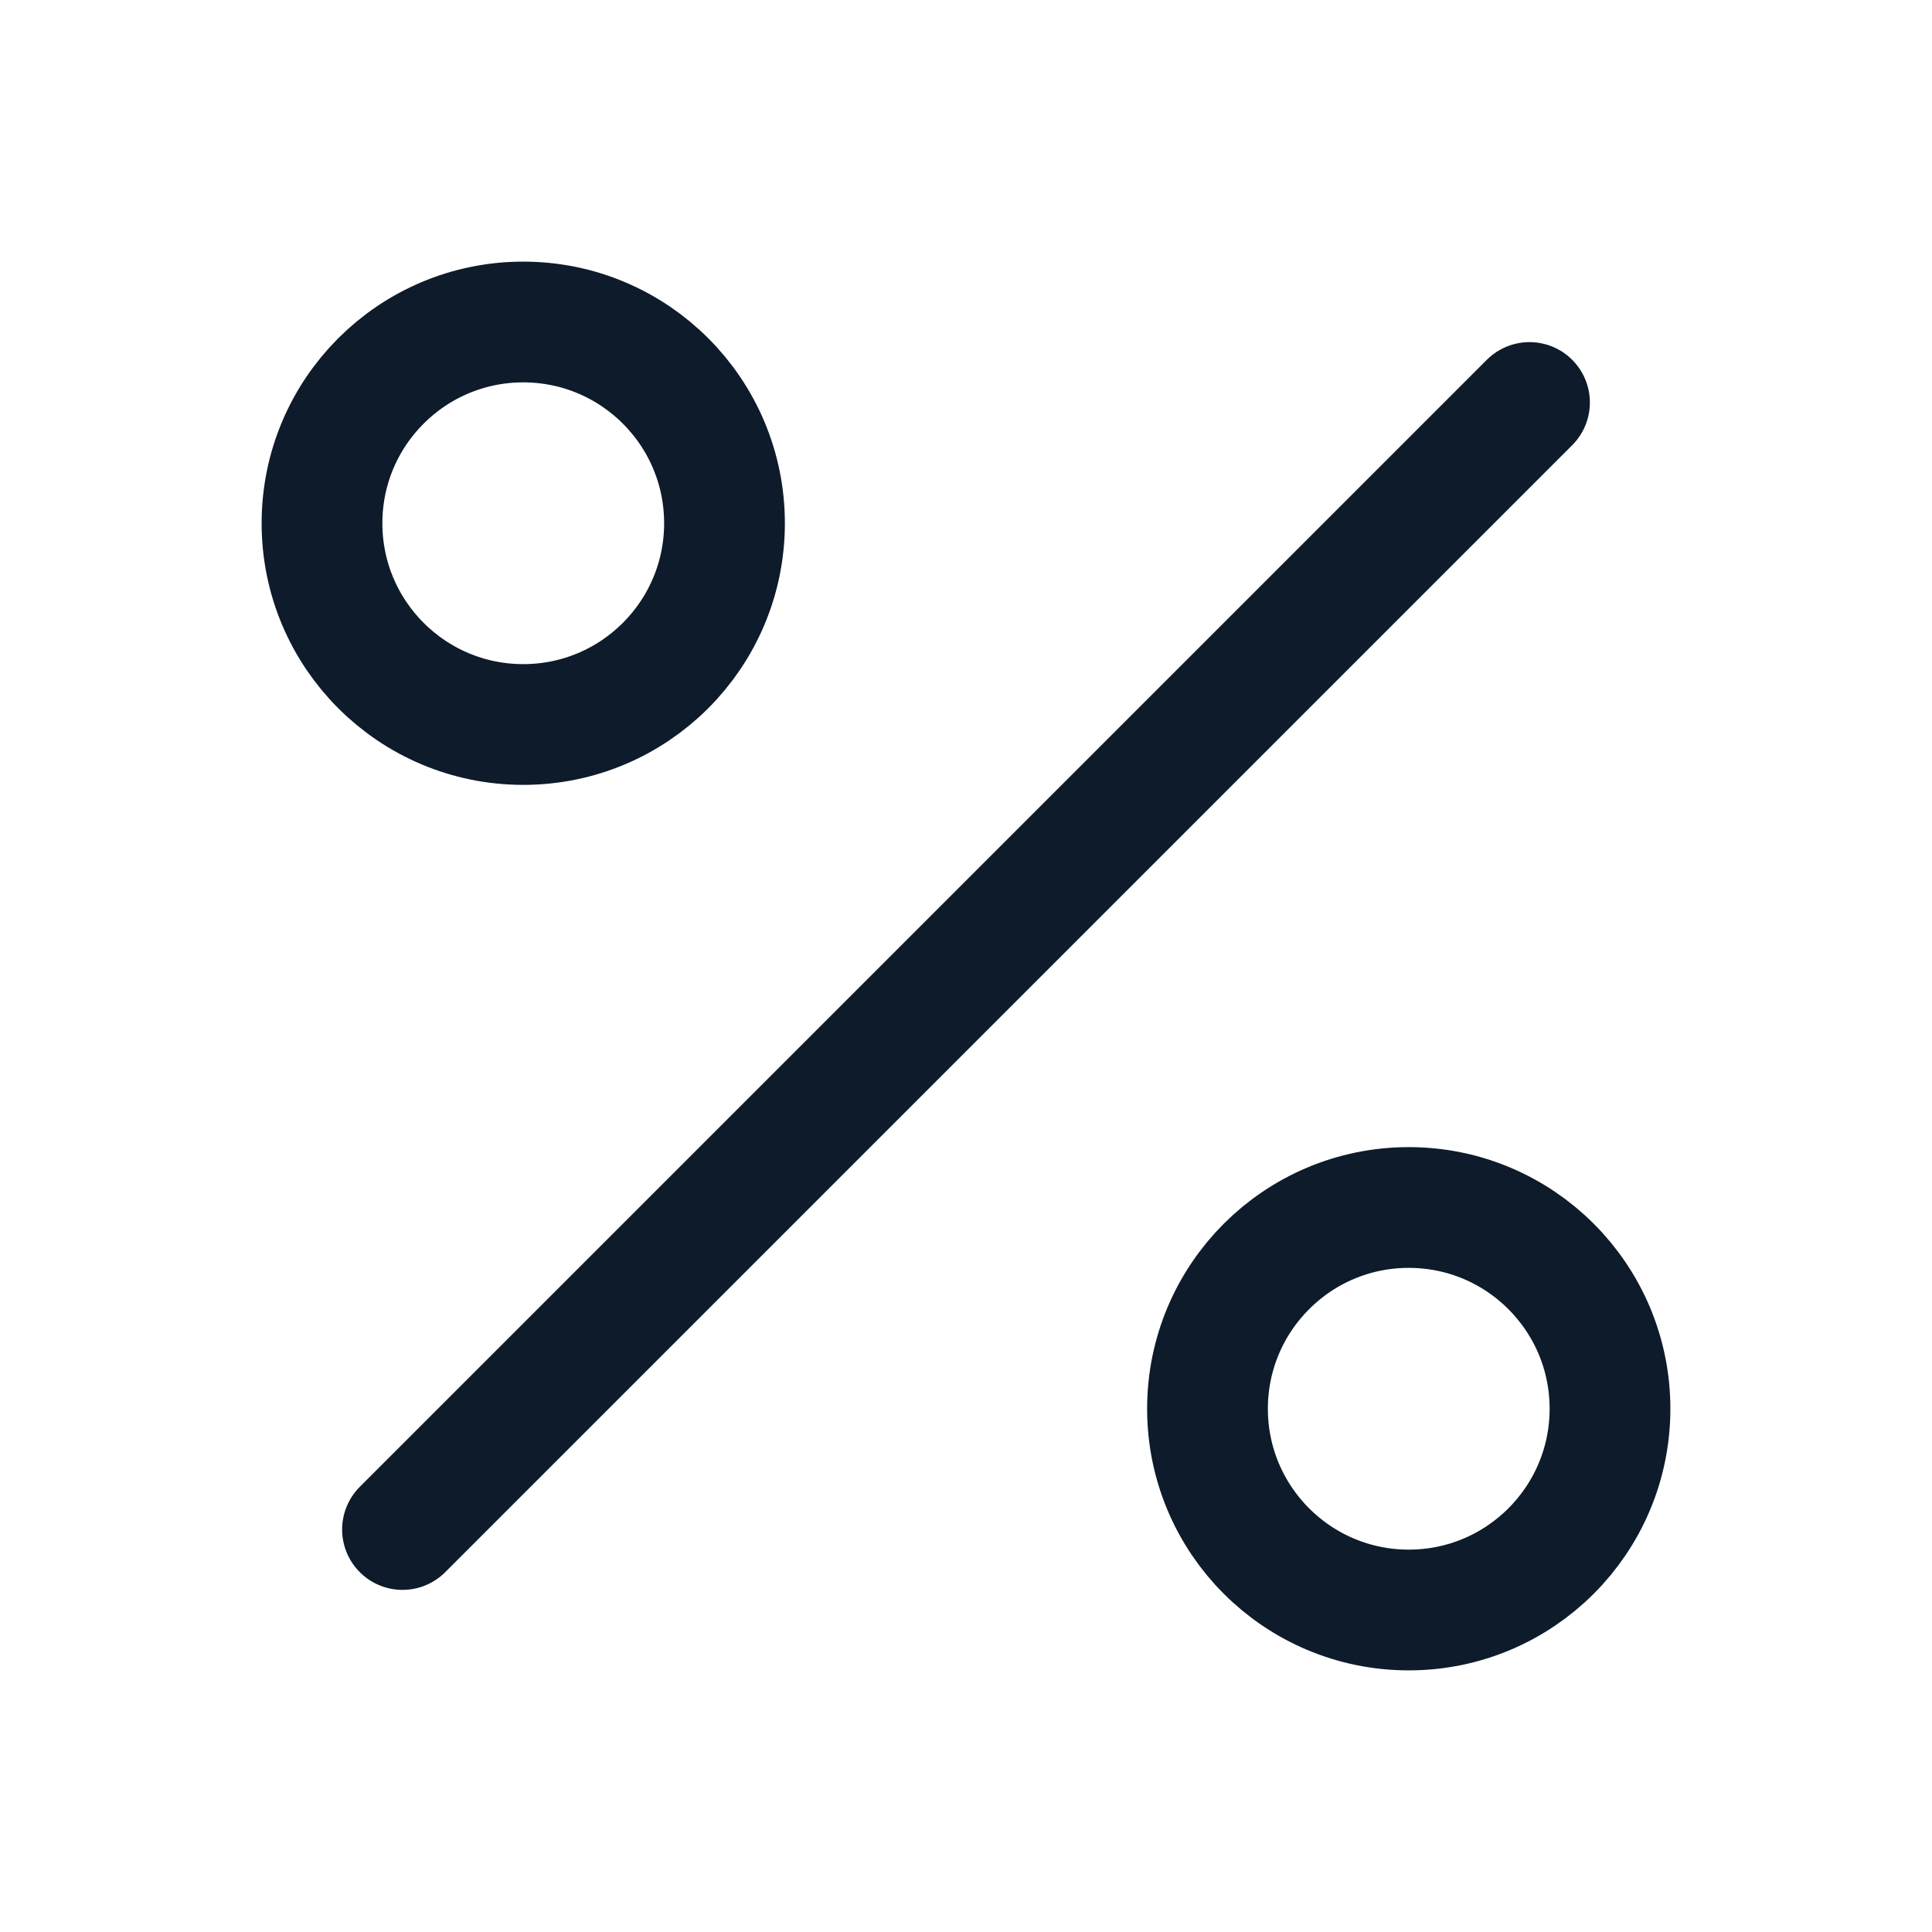 <svg xmlns="http://www.w3.org/2000/svg" width="24" height="24" viewBox="0 0 24 24" fill="none" stroke="#0d1b2a" stroke-width="1.5" stroke-linecap="round" stroke-linejoin="round" class="feather feather-percent"><line x1="19" y1="5" x2="5" y2="19"></line><circle cx="6.5" cy="6.5" r="2.5"></circle><circle cx="17.5" cy="17.5" r="2.5"></circle></svg>